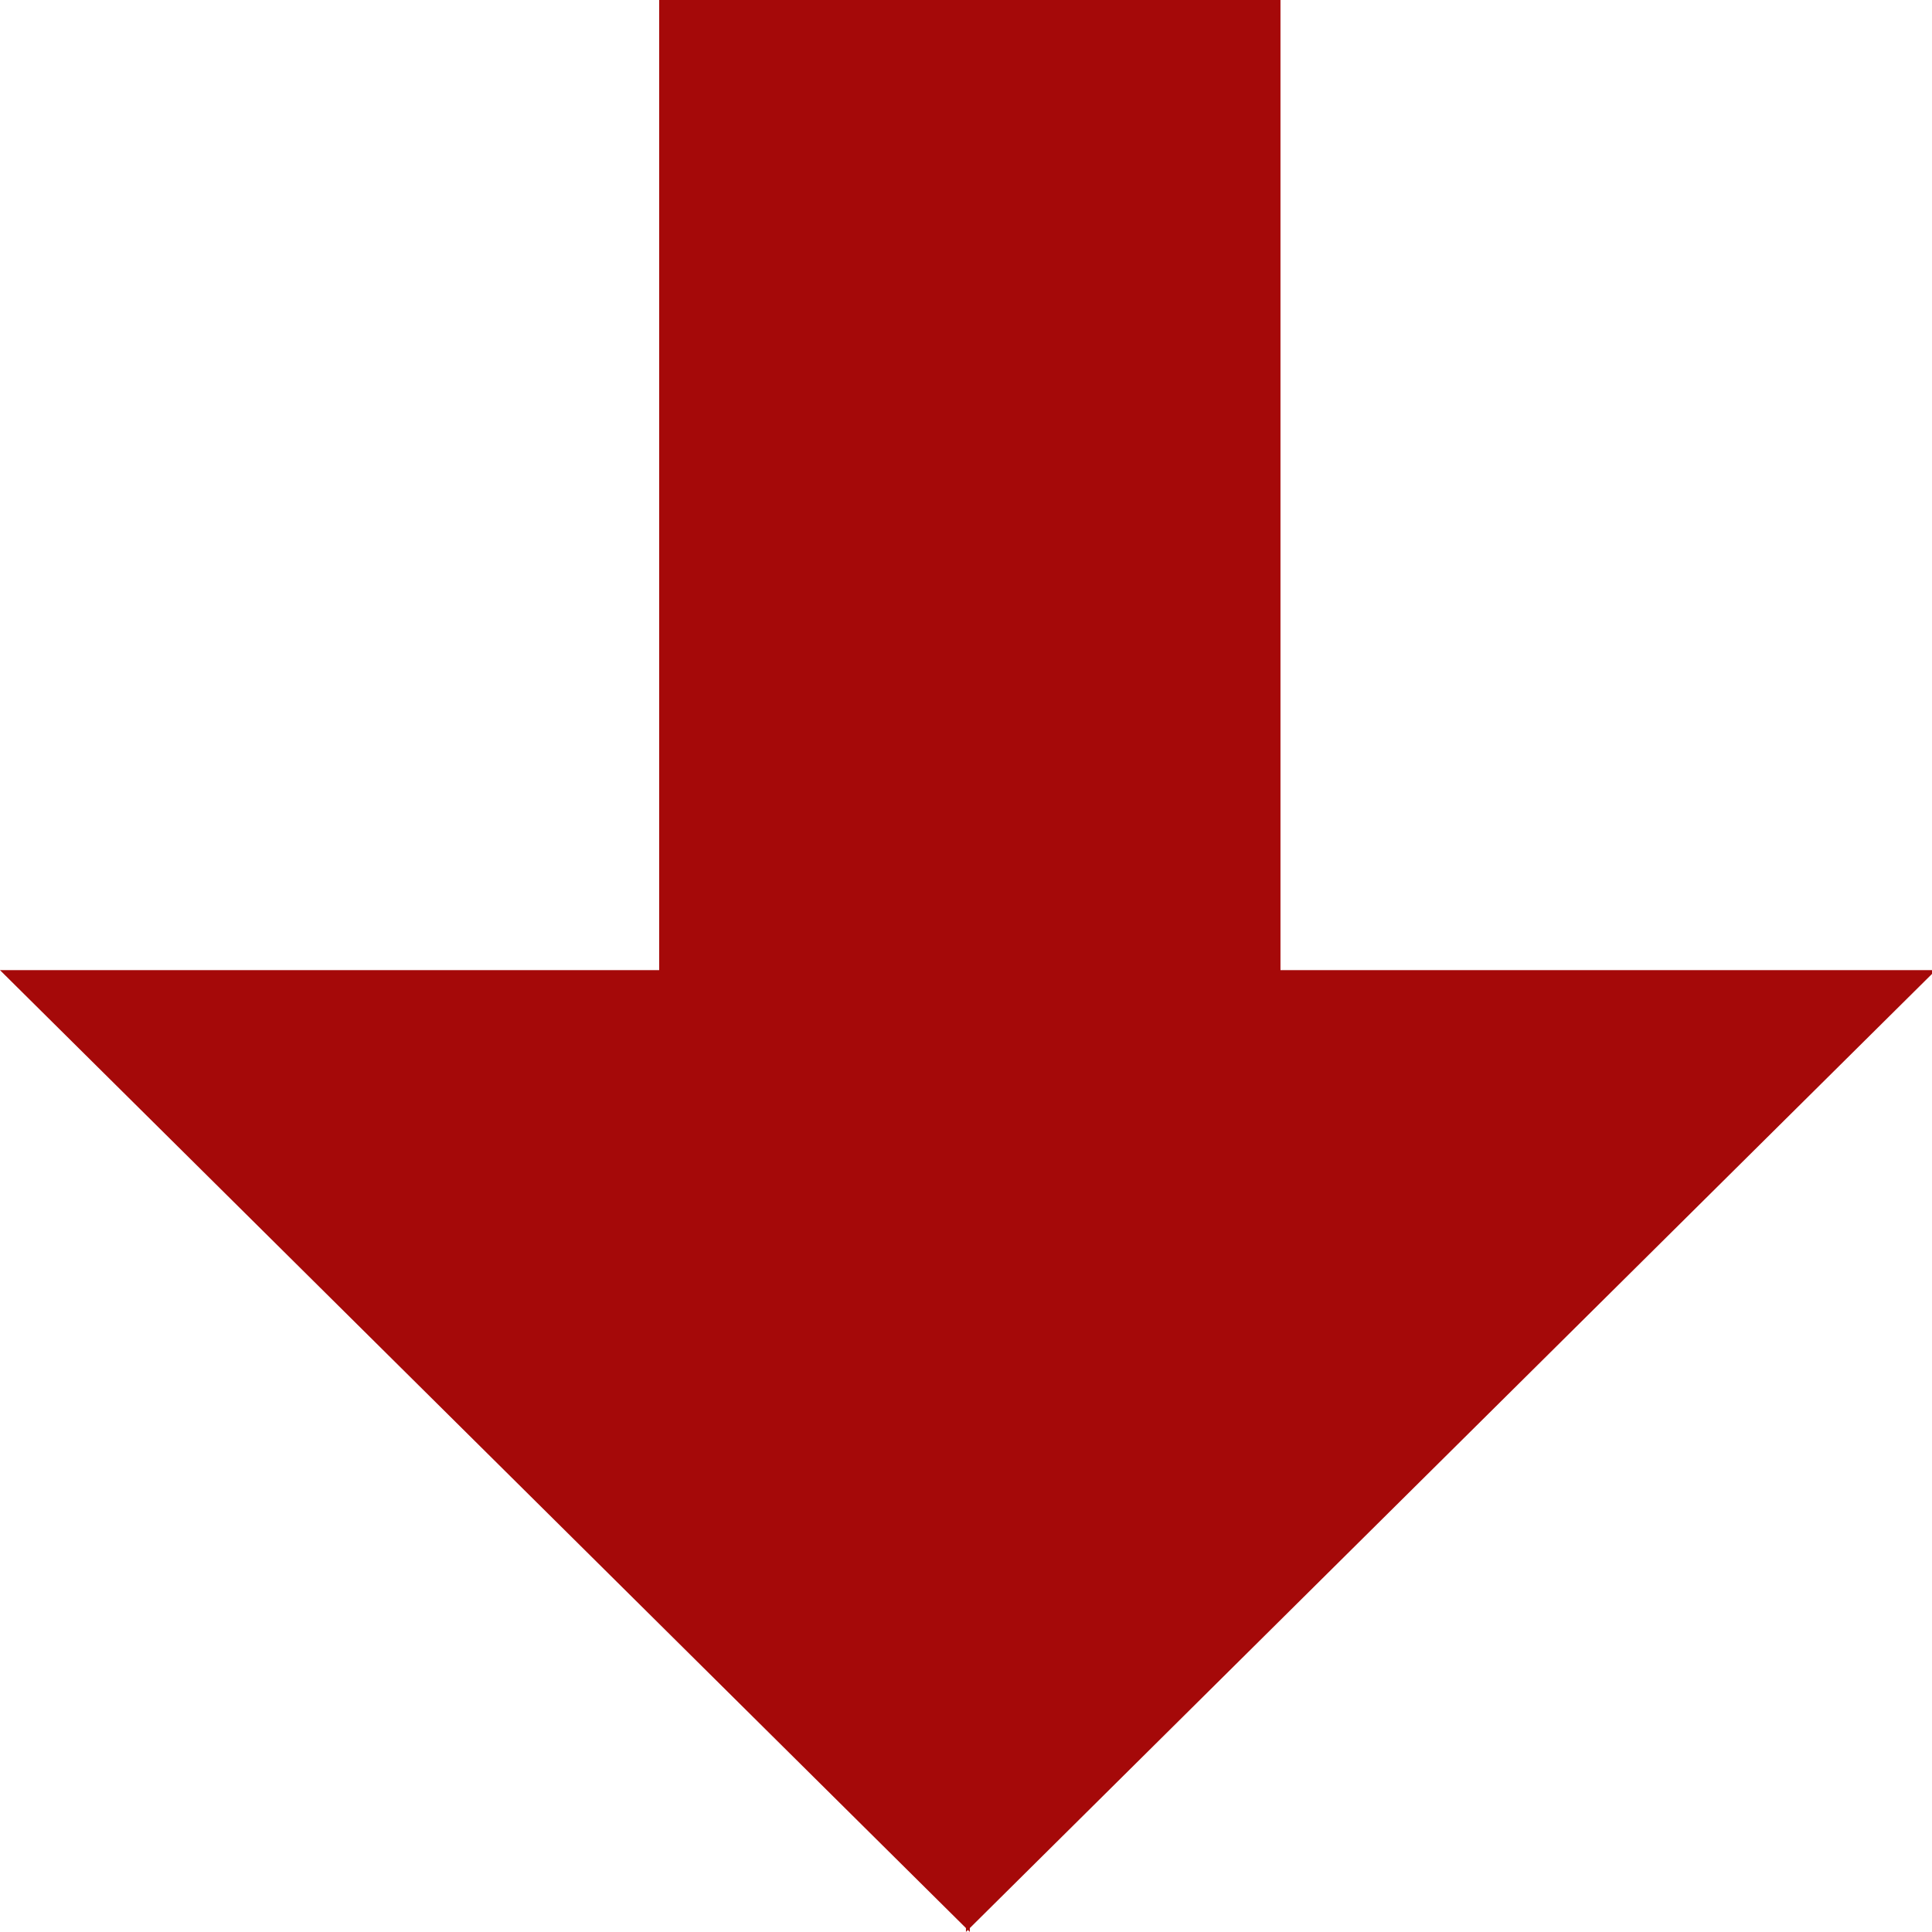 <?xml version="1.0" encoding="UTF-8" standalone="no"?>
<!-- Created with Inkscape (http://www.inkscape.org/) -->

<svg
   width="50mm"
   height="50mm"
   viewBox="0 0 50 50"
   version="1.1"
   id="svg5"
   inkscape:version="1.2.1 (9c6d41e410, 2022-07-14)"
   sodipodi:docname="down.svg"
   xmlns:inkscape="http://www.inkscape.org/namespaces/inkscape"
   xmlns:sodipodi="http://sodipodi.sourceforge.net/DTD/sodipodi-0.dtd"
   xmlns="http://www.w3.org/2000/svg"
   xmlns:svg="http://www.w3.org/2000/svg">
  <sodipodi:namedview
     id="namedview7"
     pagecolor="#ffffff"
     bordercolor="#000000"
     borderopacity="0.25"
     inkscape:showpageshadow="2"
     inkscape:pageopacity="0.0"
     inkscape:pagecheckerboard="0"
     inkscape:deskcolor="#d1d1d1"
     inkscape:document-units="mm"
     showgrid="false"
     showguides="true"
     inkscape:zoom="1.285875"
     inkscape:cx="-118.59629"
     inkscape:cy="117.42977"
     inkscape:window-width="1366"
     inkscape:window-height="695"
     inkscape:window-x="0"
     inkscape:window-y="0"
     inkscape:window-maximized="1"
     inkscape:current-layer="layer1" />
  <defs
     id="defs2" />
  <g
     inkscape:label="Layer 1"
     inkscape:groupmode="layer"
     id="layer1"
     style="display:inline;fill:#a50909;fill-opacity:1"
     transform="matrix(-3.34,0,0,-2.515,108.599,62.452)">
    <path
       style="fill:#a50909;fill-opacity:1;stroke-width:0.265"
       d="m 25.03,4.952 v 9.897 H 17.515 Z"
       id="path704" />
    <path
       style="display:inline;fill:#a50909;fill-opacity:1;stroke-width:0.265"
       d="m 25,4.952 v 9.897 h 7.515 z"
       id="path704-3" />
    <rect
       style="fill:#a50909;fill-opacity:1;stroke-width:0.321"
       id="rect1475"
       width="4.814"
       height="14.446"
       x="22.593"
       y="10.389" />
  </g>
</svg>
